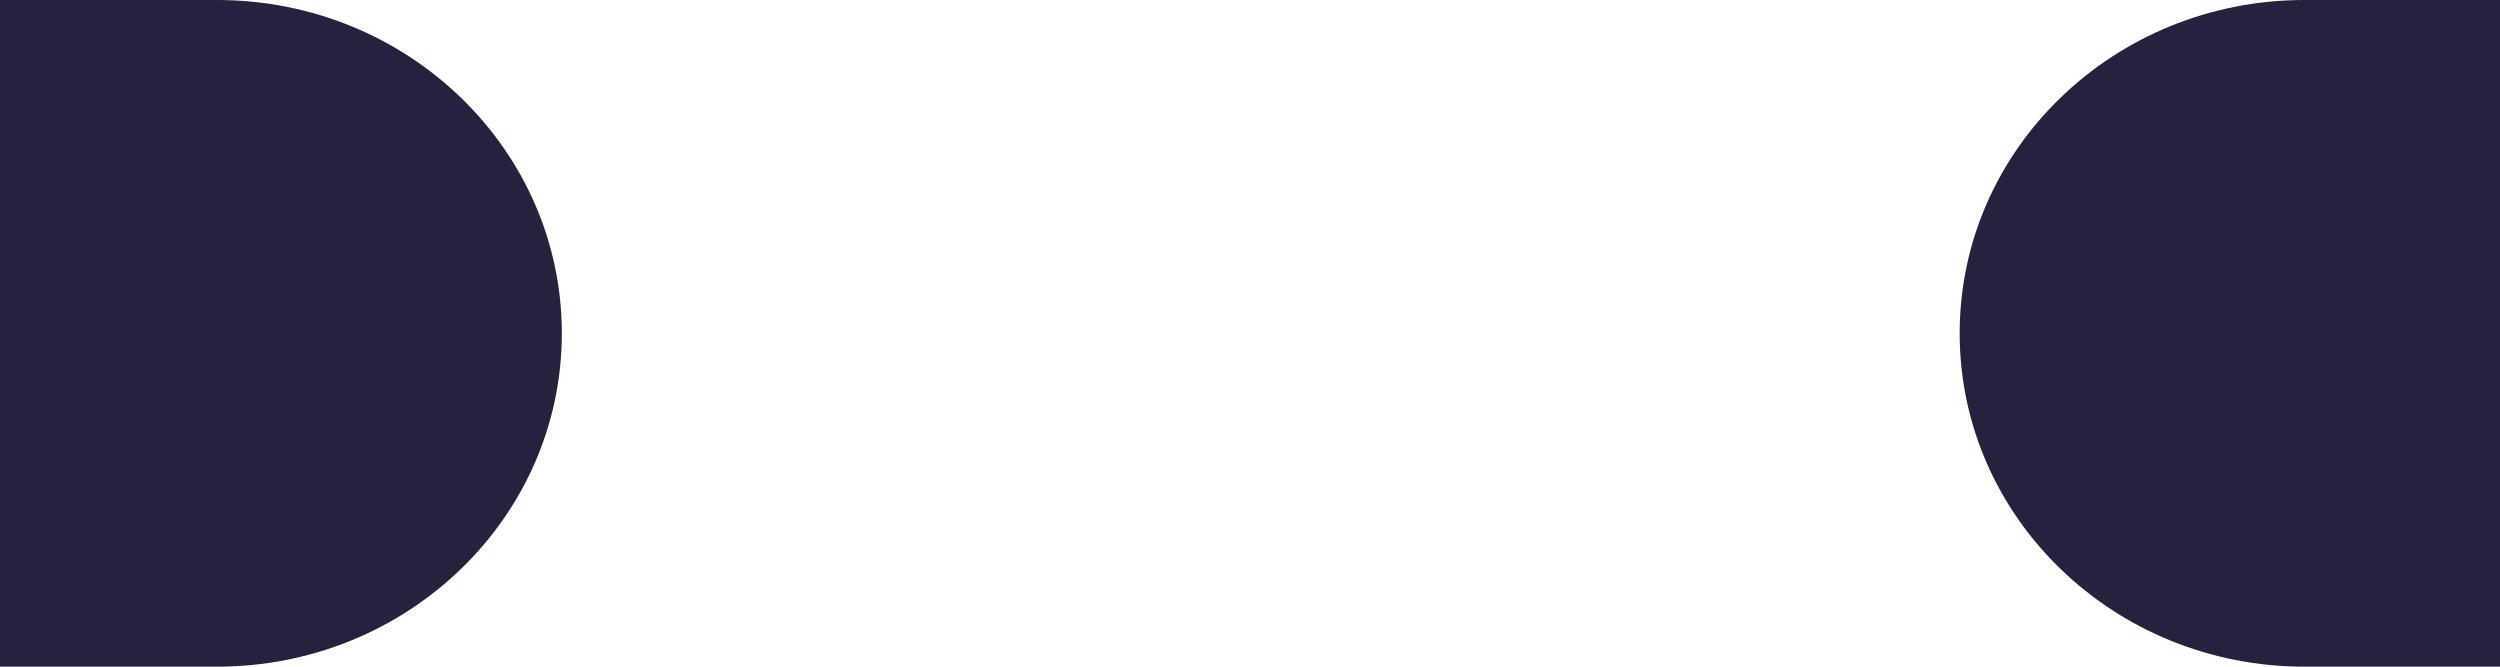 <svg width="15" height="4" viewBox="0 0 15 4" fill="none" xmlns="http://www.w3.org/2000/svg">
<g clip-path="url(#clip0_146_9825)">
<path d="M0 4H1.302C2.445 4 3.371 3.105 3.371 2C3.371 0.895 2.445 8.14575e-08 1.302 3.31743e-08L0 0V4Z" fill="#24223C"/>
<path d="M13.827 0L15 4.95641e-08V4H13.827C12.684 4 11.758 3.105 11.758 2C11.758 0.895 12.684 -4.8282e-08 13.827 0Z" fill="#24223C"/>
</g>
<defs>
<clipPath id="clip0_146_9825">
<rect width="15" height="4" fill="white"/>
</clipPath>
</defs>
</svg>
